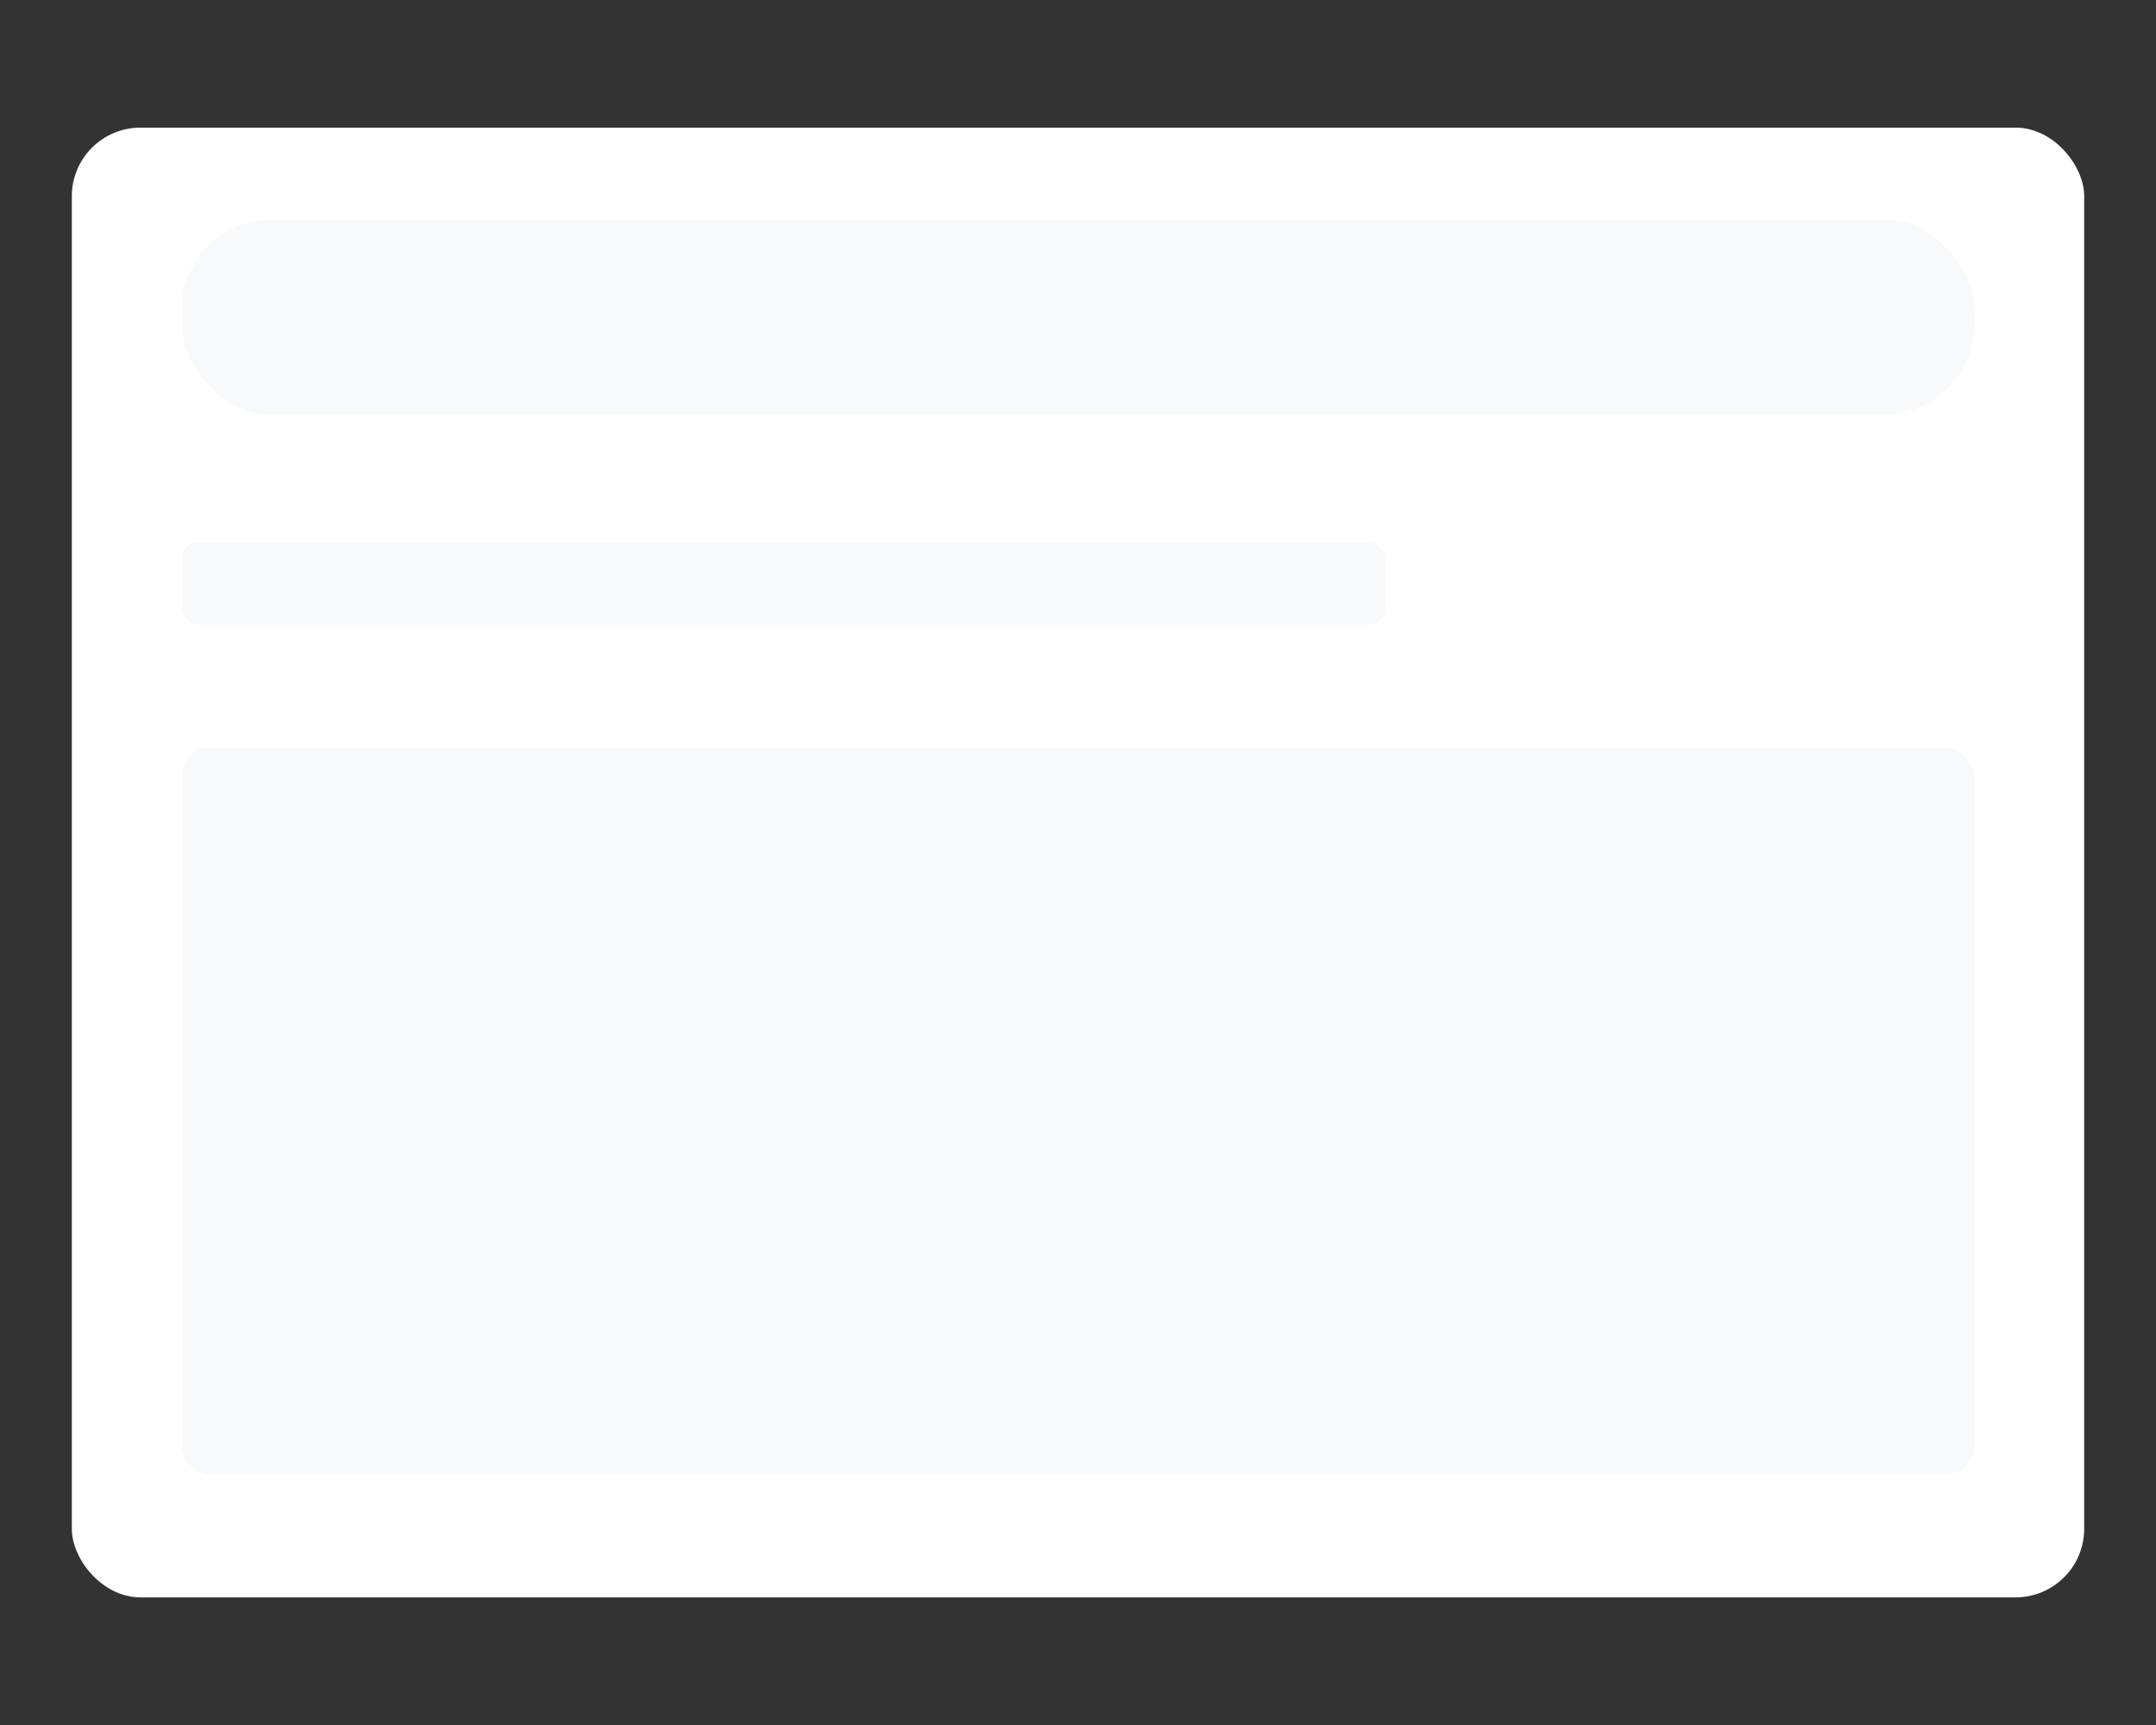 <?xml version="1.0" encoding="UTF-8" standalone="no"?>
<svg
   xmlns:dc="http://purl.org/dc/elements/1.1/"
   xmlns:cc="http://creativecommons.org/ns#"
   xmlns:rdf="http://www.w3.org/1999/02/22-rdf-syntax-ns#"
   xmlns:svg="http://www.w3.org/2000/svg"
   xmlns="http://www.w3.org/2000/svg"
   xmlns:sodipodi="http://sodipodi.sourceforge.net/DTD/sodipodi-0.dtd"
   xmlns:inkscape="http://www.inkscape.org/namespaces/inkscape"
   sodipodi:docname="resume-content.svg"
   inkscape:version="1.0beta1 (32d4812, 2019-09-19)"
   id="svg8"
   version="1.1"
   viewBox="0 0 132.292 105.833"
   height="100%"
   width="100%">
  <rect x="0" y="0" width="132.292" height="105.833" fill="#333333" stroke="none"/>
  <defs
     id="defs2" />
  <sodipodi:namedview
     inkscape:window-maximized="1"
     inkscape:window-y="23"
     inkscape:window-x="0"
     inkscape:window-height="958"
     inkscape:window-width="1920"
     width="500mm"
     units="px"
     showgrid="false"
     inkscape:document-rotation="0"
     inkscape:current-layer="layer1"
     inkscape:document-units="px"
     inkscape:cy="226.6645"
     inkscape:cx="172.65063"
     inkscape:zoom="1.4"
     inkscape:pageshadow="2"
     inkscape:pageopacity="0.0"
     borderopacity="1.0"
     bordercolor="#666666"
     pagecolor="#ffffff"
     id="base" />
  <g
     id="layer1"
     inkscape:groupmode="layer"
     inkscape:label="Layer 1">
    <rect
       ry="4.211"
       y="7.83"
       x="4.407"
       height="90.174"
       width="123.479"
       id="rect833"
       style="opacity:1;fill:#ffffff;stroke:#ff00ff;stroke-width:0;stop-opacity:1" />
    <rect
       ry="5.498"
       y="13.485"
       x="11.162"
       height="11.939"
       width="109.968"
       id="rect835"
       style="opacity:1;fill:#f7f9fb;stroke:#ff00ff;stroke-width:0;stop-opacity:1;fill-opacity:1" />
    <rect
       ry="1.002"
       y="33.28"
       x="11.162"
       height="5.027"
       width="73.836"
       id="rect837"
       style="opacity:1;fill:#f7f9fb;stroke:#ff00ff;stroke-width:0;stop-opacity:1;fill-opacity:1" />
    <rect
       ry="1.758"
       y="45.847"
       x="11.162"
       height="44.616"
       width="109.968"
       id="rect839"
       style="opacity:1;fill:#f7f9fb;stroke:#ff00ff;stroke-width:0;stop-opacity:1;fill-opacity:1" />
  </g>
</svg>
